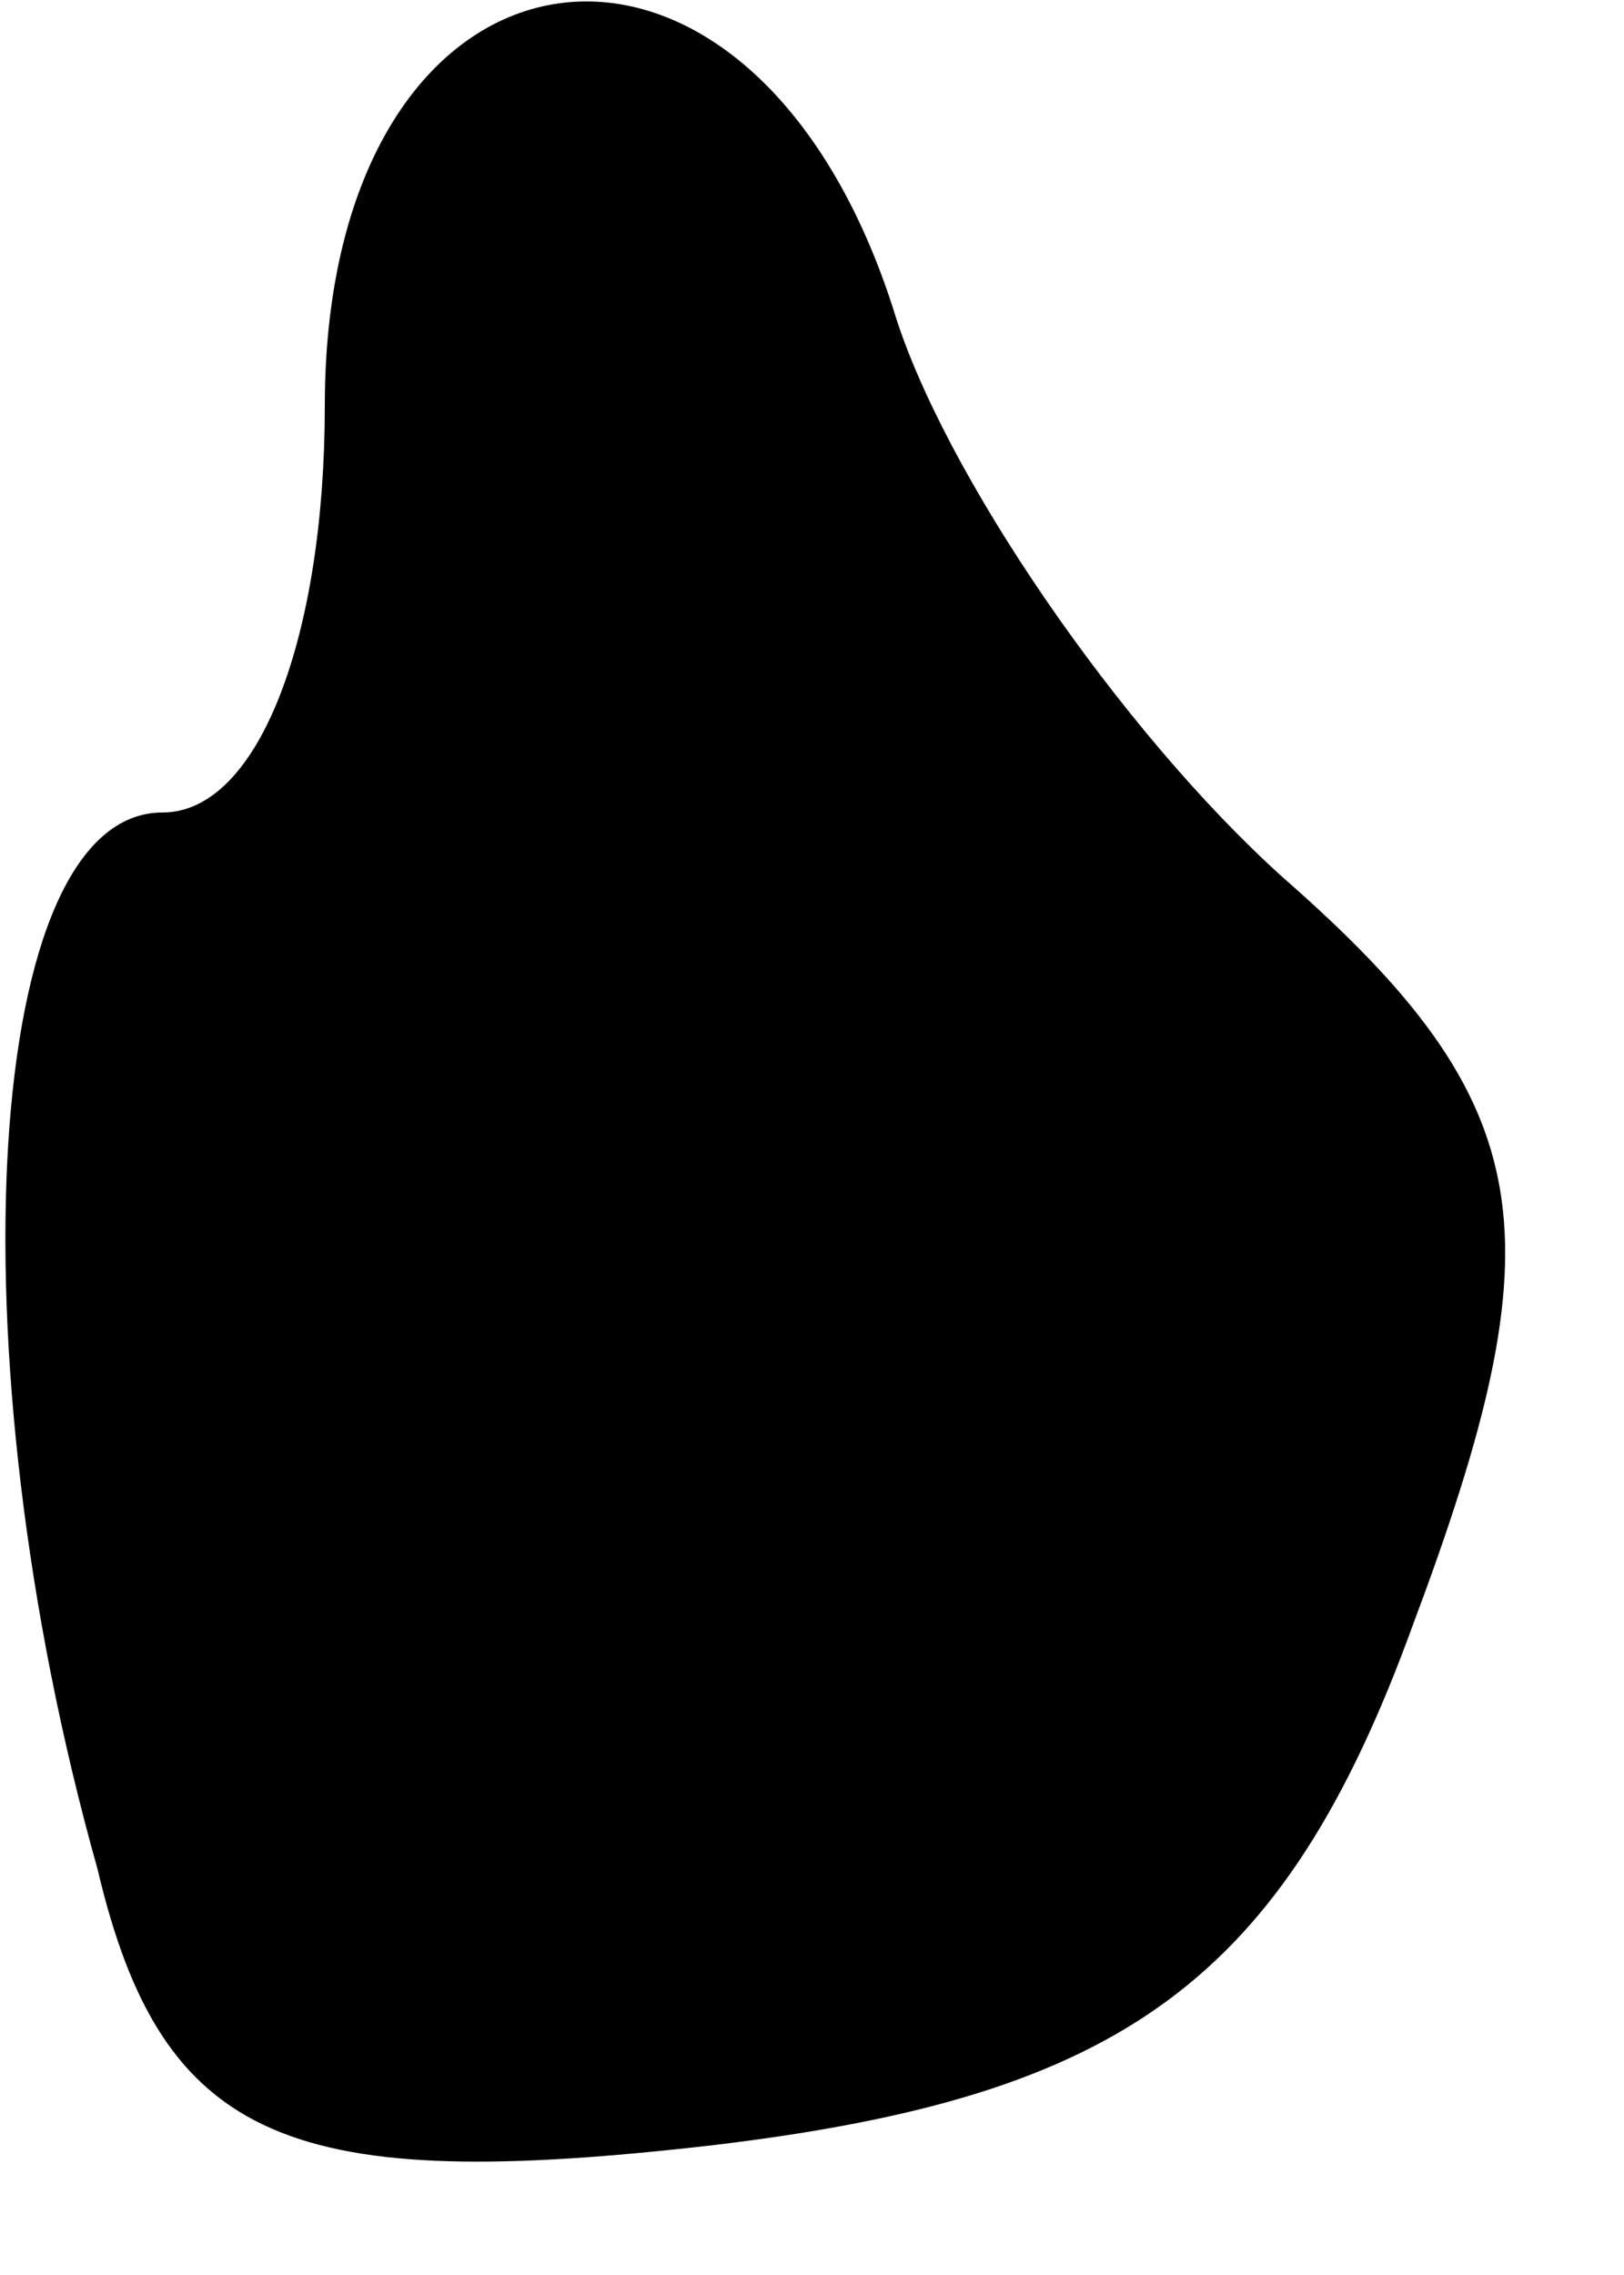 <?xml version="1.0" standalone="no"?>
<!DOCTYPE svg PUBLIC "-//W3C//DTD SVG 20010904//EN"
 "http://www.w3.org/TR/2001/REC-SVG-20010904/DTD/svg10.dtd">
<svg version="1.0" xmlns="http://www.w3.org/2000/svg"
 width="10pt" height="14pt" viewBox="0 0 10 14"
 preserveAspectRatio="xMidYMid meet">
<g transform="translate(0,14) scale(0.1,-0.1)"
fill="#000000" stroke="none">
<path fill="#000000" stroke="none" d="M20 115 c0 -14 -4 -25 -10 -25 -11 0
-13 -33 -4 -65 4 -17 12 -20 38 -17 25 3 35 10 43 32 9 24 8 32 -8 46 -10 9
-21 25 -24 35 -9 28 -35 24 -35 -6z"/>
</g>
</svg>
